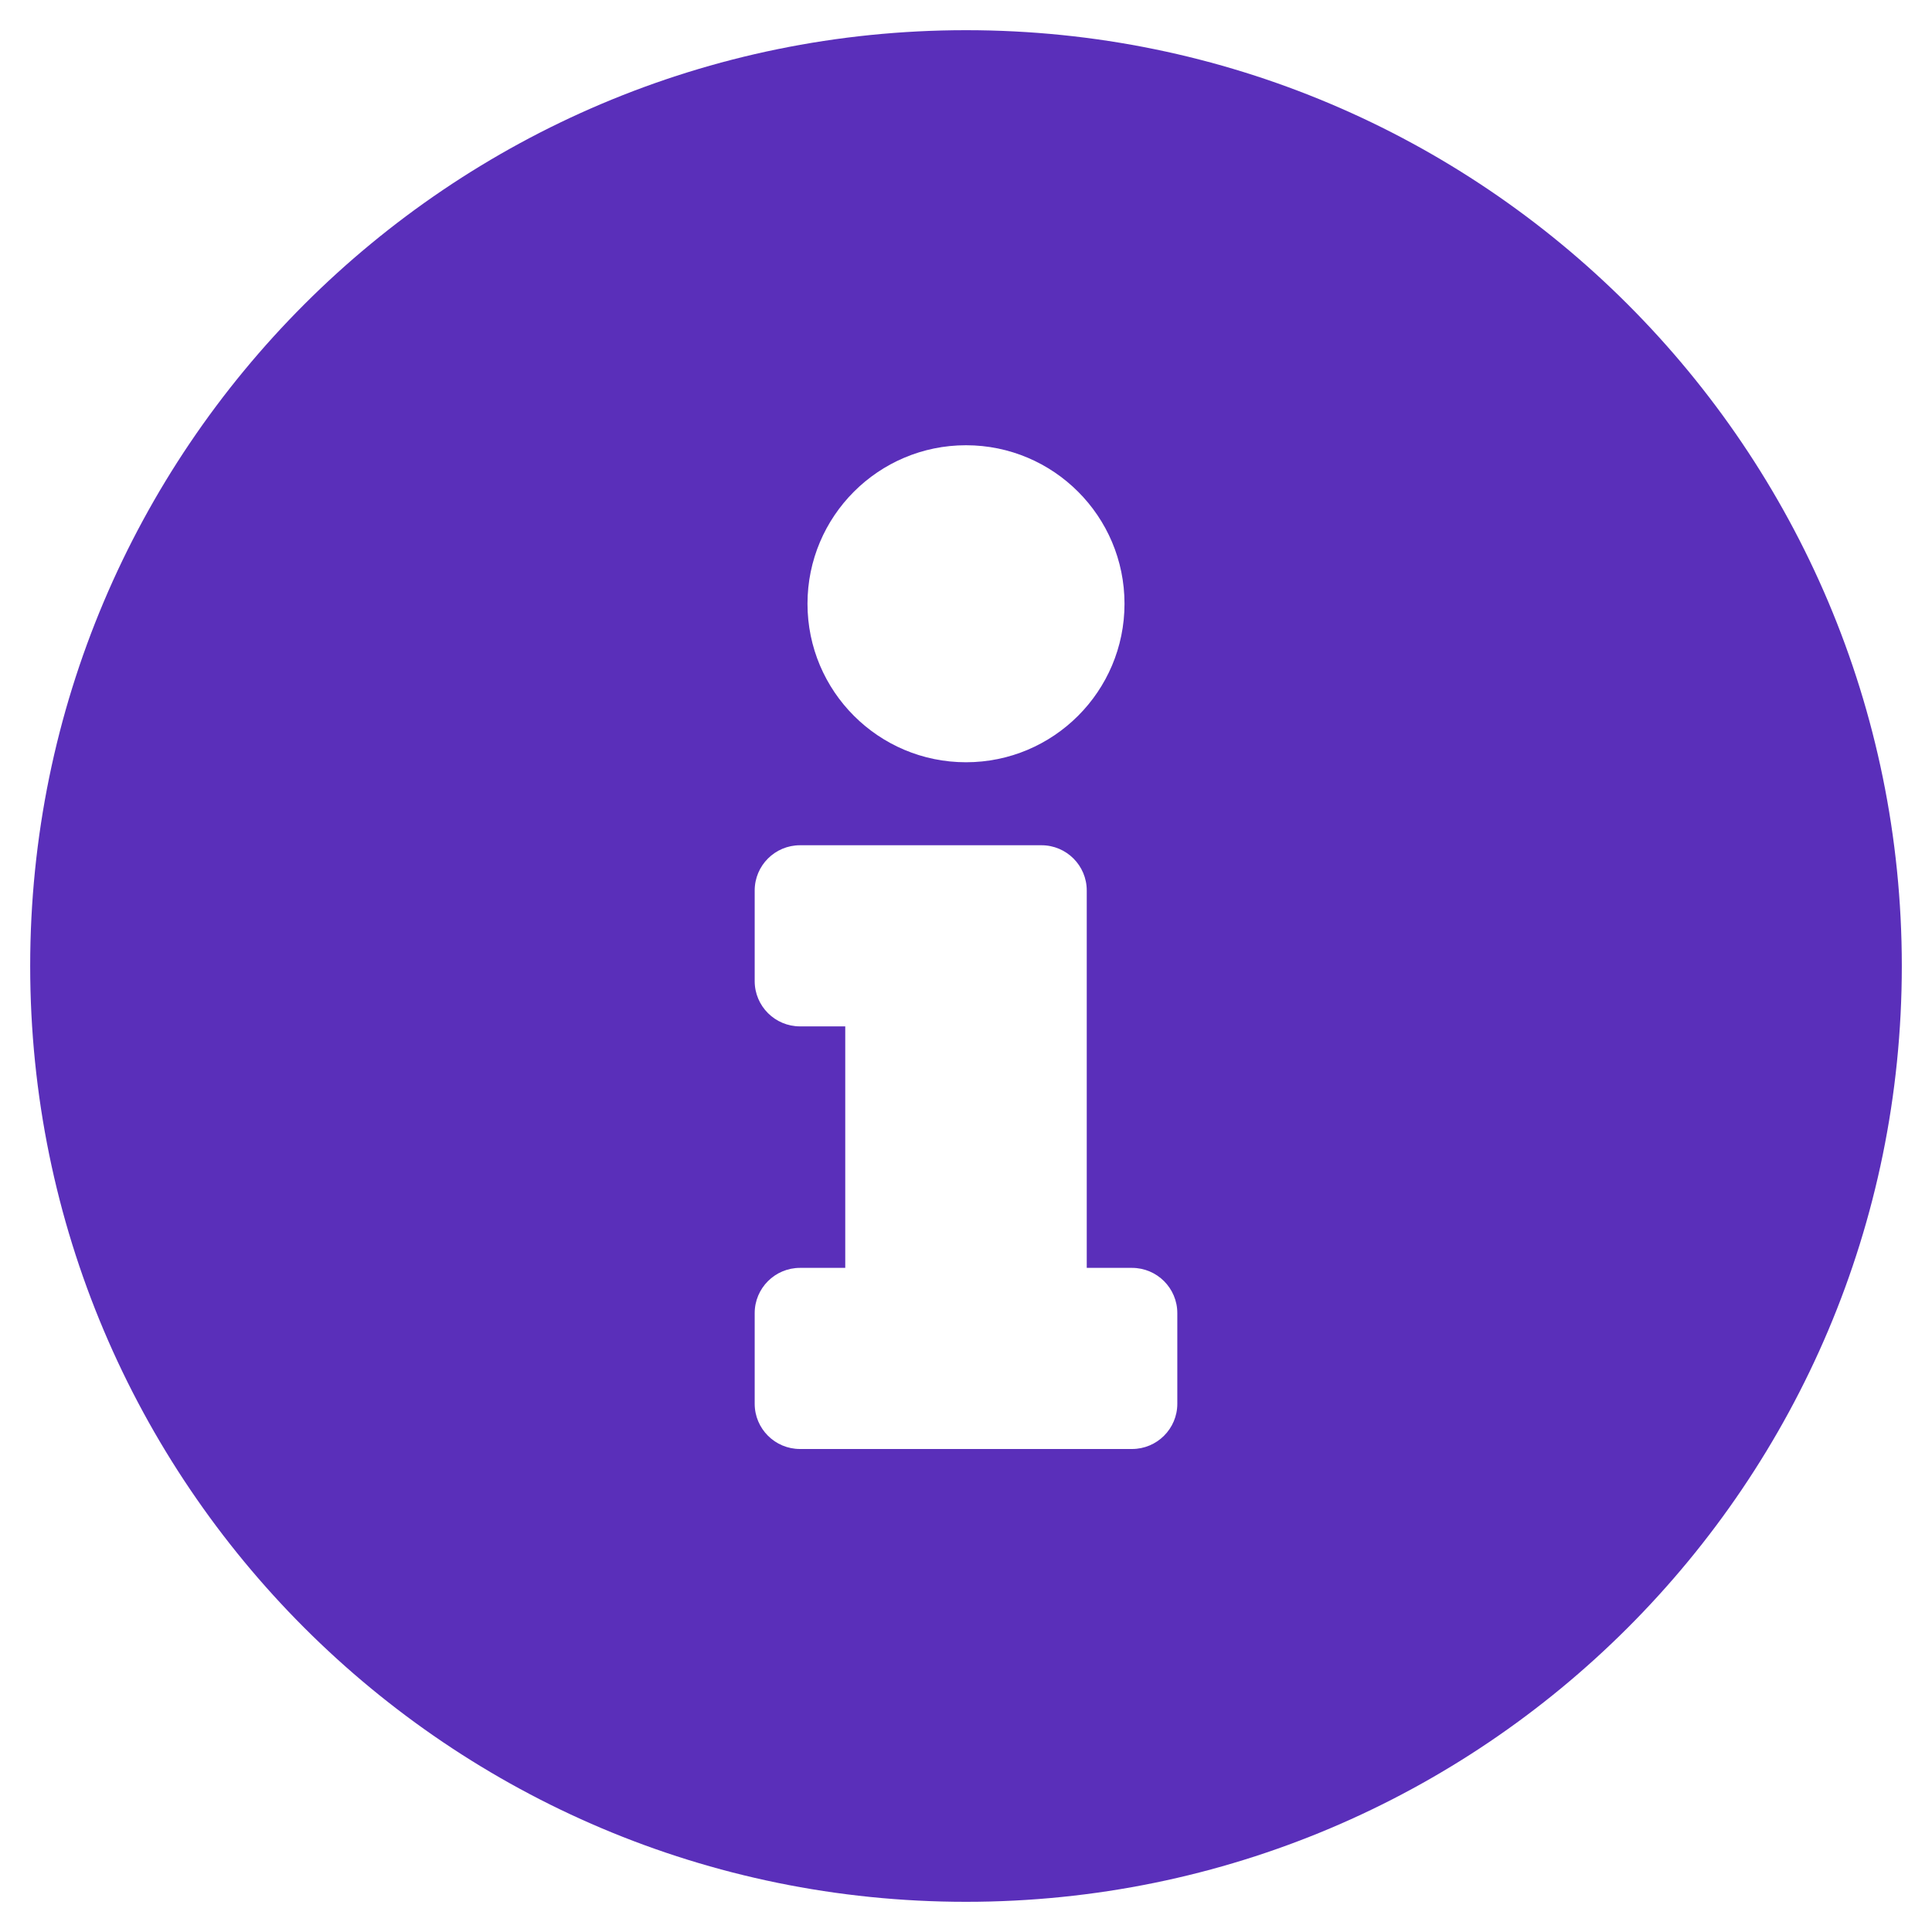 <svg width="24" height="24" viewBox="0 0 24 24" fill="none" xmlns="http://www.w3.org/2000/svg">
<g clip-path="url(#clip0_1051_42)">
<path d="M12 0.375C5.58 0.375 0.375 5.582 0.375 12C0.375 18.422 5.58 23.625 12 23.625C18.42 23.625 23.625 18.422 23.625 12C23.625 5.582 18.42 0.375 12 0.375ZM12 5.531C13.087 5.531 13.969 6.413 13.969 7.5C13.969 8.587 13.087 9.469 12 9.469C10.913 9.469 10.031 8.587 10.031 7.5C10.031 6.413 10.913 5.531 12 5.531ZM14.625 17.438C14.625 17.748 14.373 18 14.062 18H9.938C9.627 18 9.375 17.748 9.375 17.438V16.312C9.375 16.002 9.627 15.75 9.938 15.75H10.5V12.75H9.938C9.627 12.75 9.375 12.498 9.375 12.188V11.062C9.375 10.752 9.627 10.5 9.938 10.5H12.938C13.248 10.5 13.5 10.752 13.5 11.062V15.75H14.062C14.373 15.75 14.625 16.002 14.625 16.312V17.438Z" fill="#5A2FBA"/>
</g>
<defs>
<clipPath id="clip0_1051_42">
<rect width="24" height="24" fill="white"/>
</clipPath>
</defs>
</svg>
